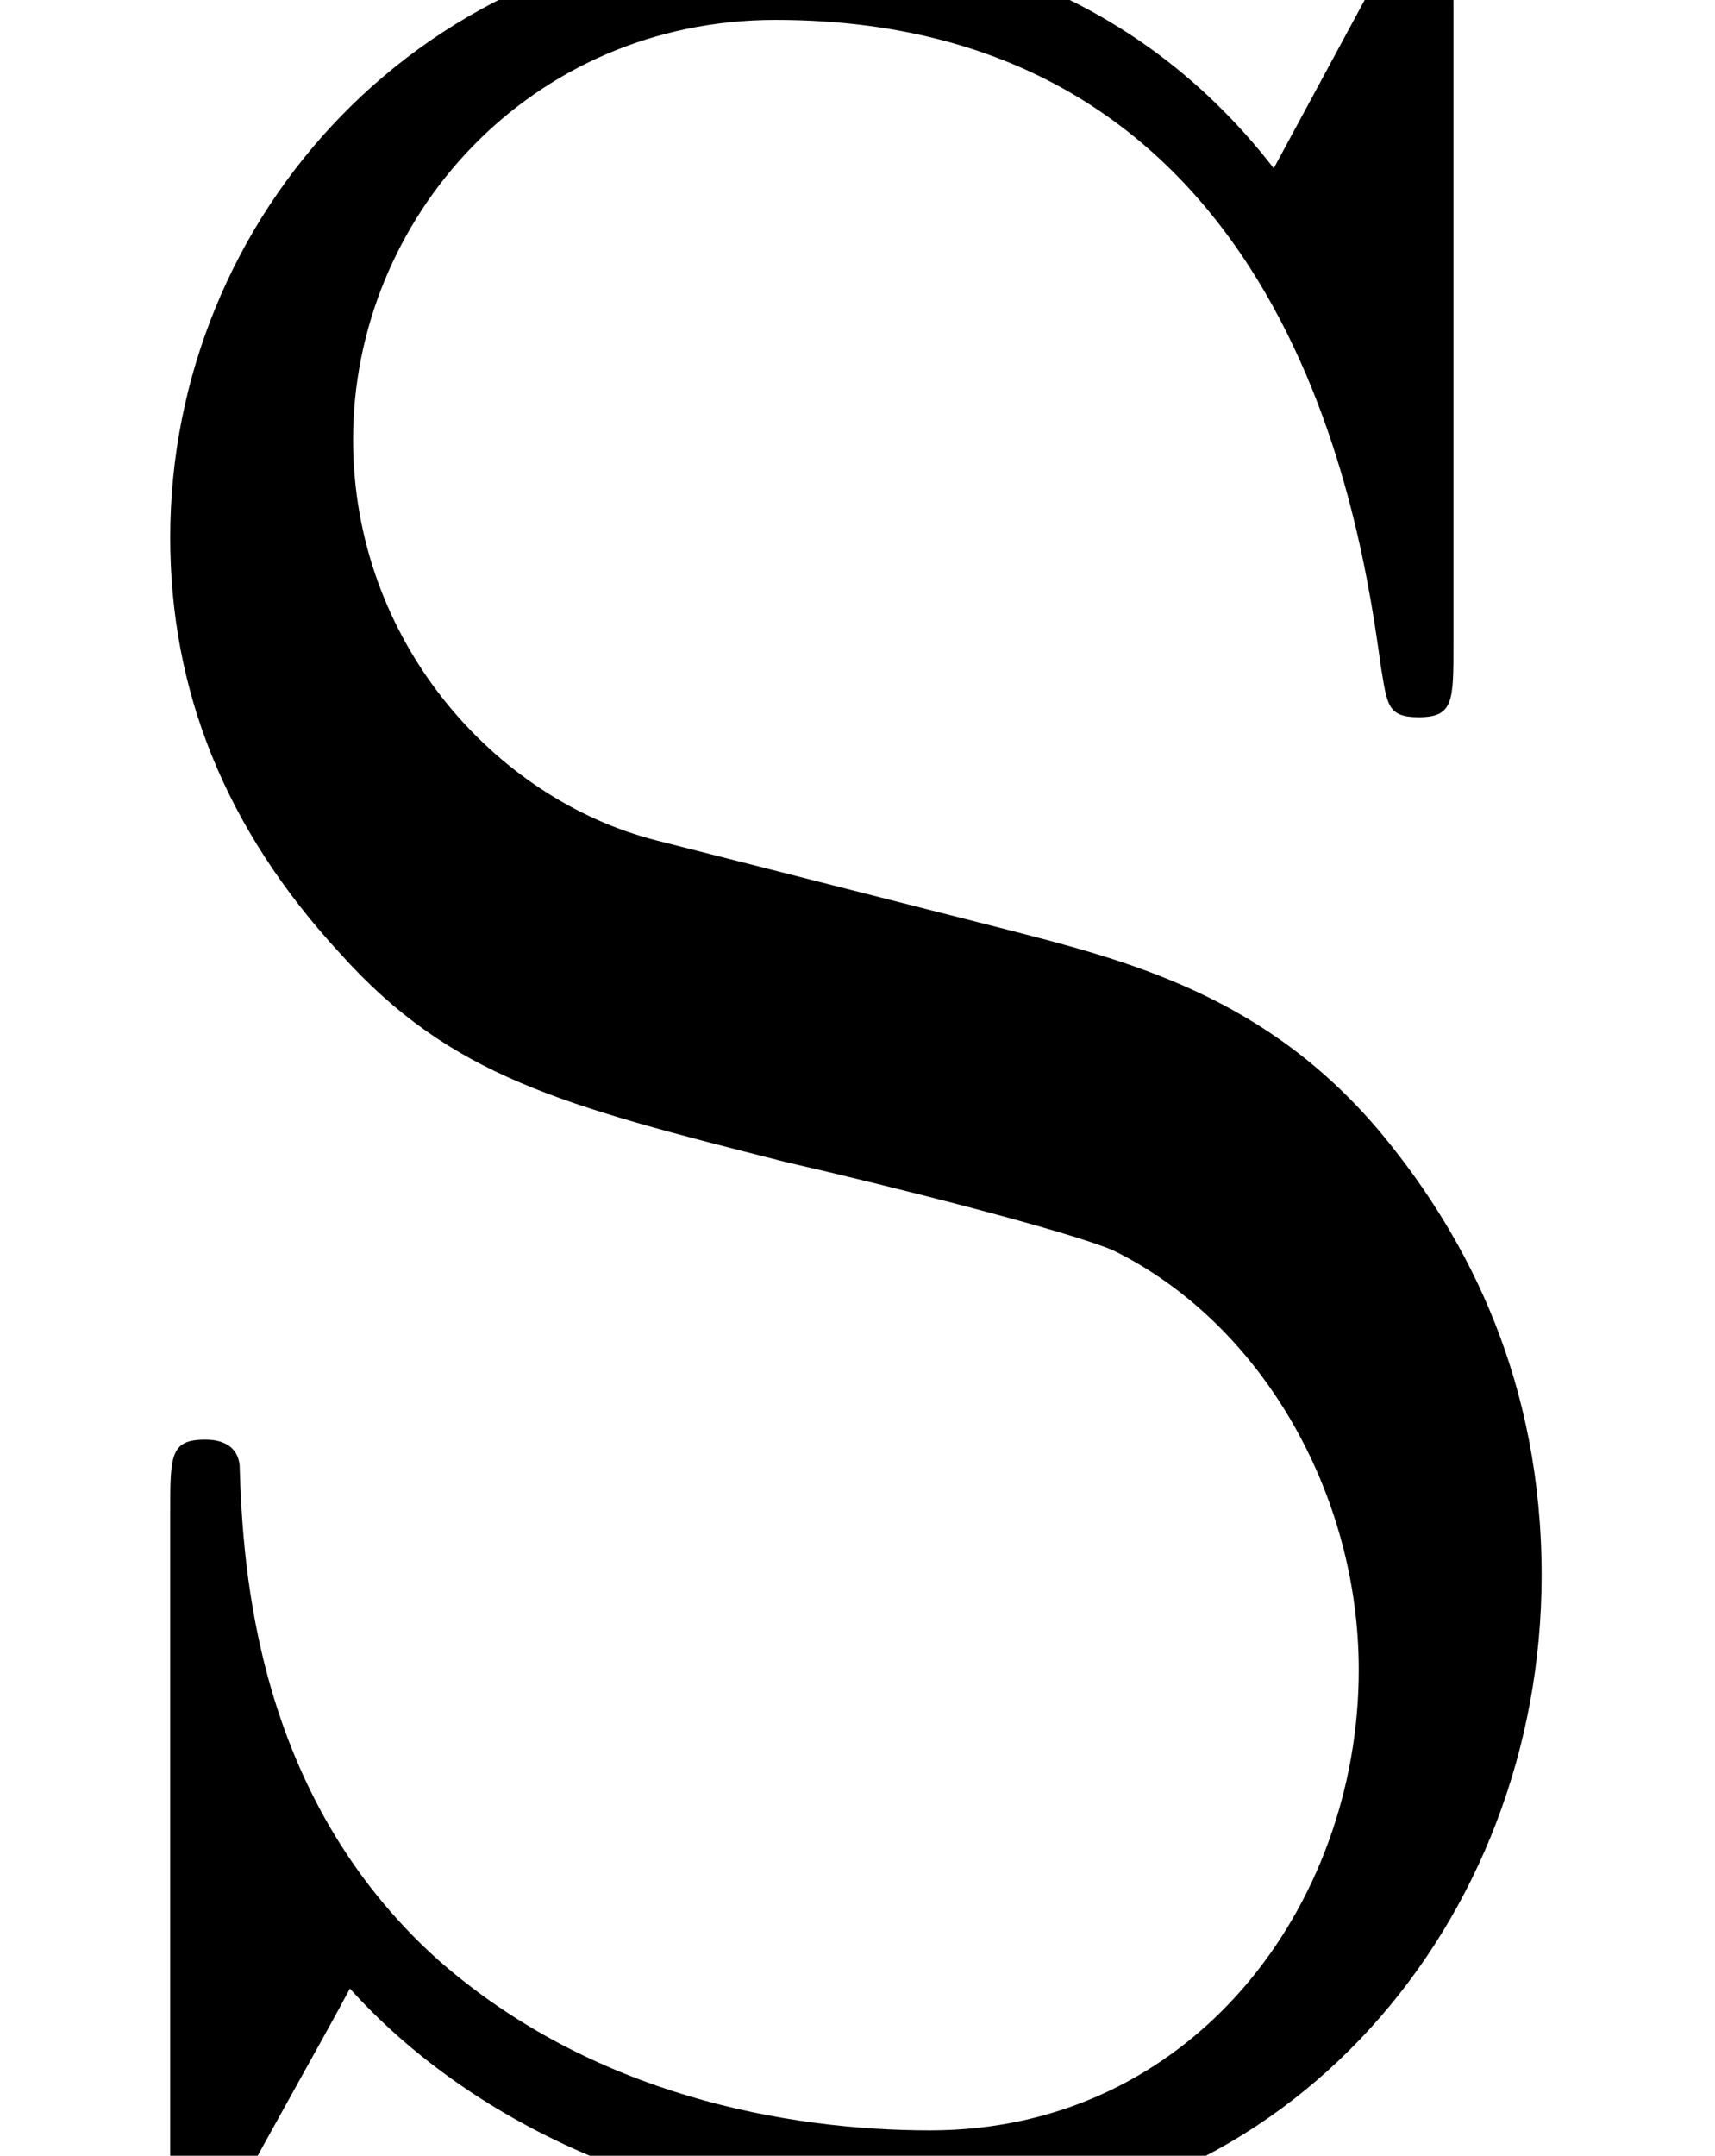 <?xml version='1.0' encoding='UTF-8'?>
<!-- This file was generated by dvisvgm 2.8.1 -->
<svg version='1.1' xmlns='http://www.w3.org/2000/svg' xmlns:xlink='http://www.w3.org/1999/xlink' width='7.587pt' height='9.531pt' viewBox='17.559 2.424 7.587 9.531'>
<defs>
<path id='g0-83' d='M2.901-5.816C2.19-5.998 1.562-6.695 1.562-7.588C1.562-8.564 2.343-9.443 3.431-9.443C5.719-9.443 6.025-7.183 6.109-6.583C6.137-6.416 6.137-6.36 6.276-6.36C6.43-6.36 6.43-6.43 6.43-6.681V-9.498C6.43-9.749 6.43-9.819 6.29-9.819C6.249-9.819 6.193-9.819 6.095-9.638L5.635-8.787C4.965-9.652 4.045-9.819 3.431-9.819C1.883-9.819 .753-8.578 .753-7.155C.753-6.486 .99-5.872 1.506-5.314C1.995-4.77 2.483-4.645 3.473-4.394C3.961-4.282 4.728-4.087 4.924-4.003C5.579-3.682 6.011-2.929 6.011-2.148C6.011-1.102 5.272-.112 4.115-.112C3.487-.112 2.622-.265 1.939-.865C1.13-1.59 1.074-2.594 1.06-3.055C1.046-3.166 .934-3.166 .907-3.166C.753-3.166 .753-3.096 .753-2.845V-.028C.753 .223 .753 .293 .893 .293C.976 .293 .99 .265 1.088 .098C1.144-.014 1.437-.53 1.548-.739C2.05-.181 2.929 .293 4.129 .293C5.691 .293 6.82-1.032 6.82-2.566C6.82-3.417 6.5-4.045 6.123-4.505C5.607-5.133 4.979-5.286 4.435-5.426L2.901-5.816Z'/>
</defs>
<g id='page1'>
<use x='17.559' y='11.955' xlink:href='#g0-83'/>
</g>
</svg>
